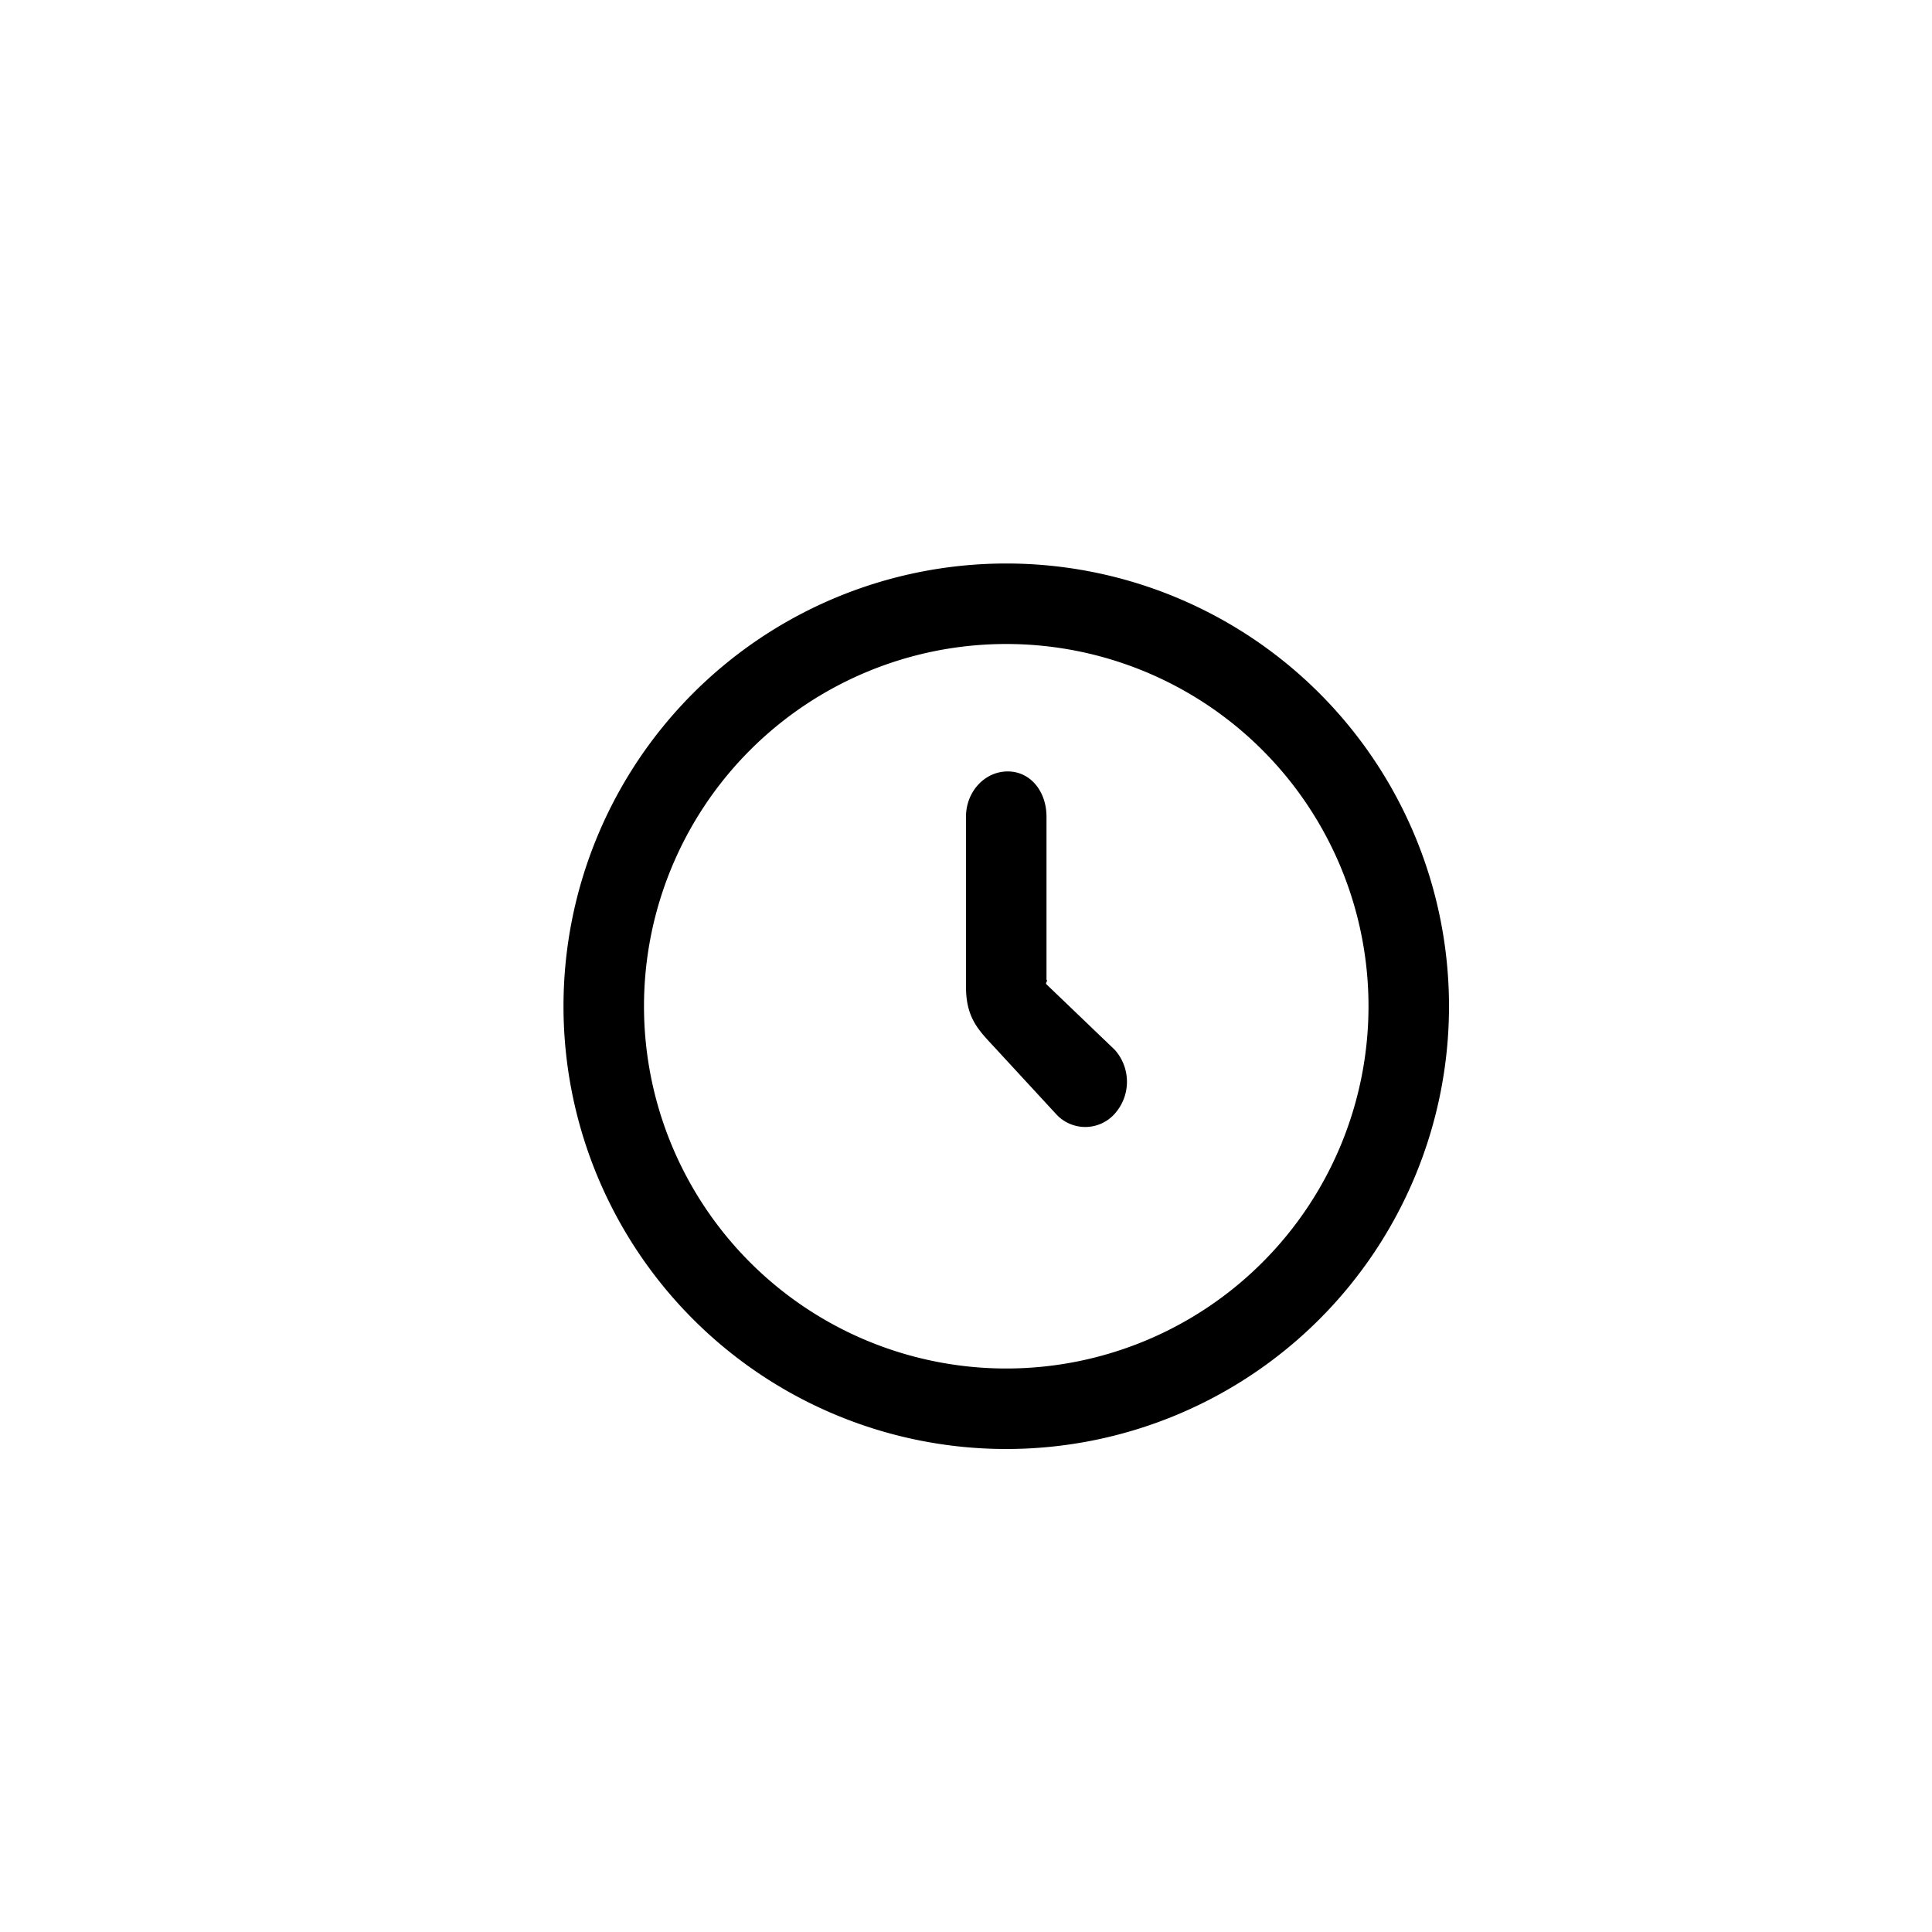 <svg xmlns="http://www.w3.org/2000/svg" xmlns:xlink="http://www.w3.org/1999/xlink" viewBox="0 0 24 24"><defs><path id="hsds-clock-small.svg-48-a" d="M12.5 18a5.5 5.5 0 1 1 0-11 5.5 5.5 0 0 1 0 11zm0-1a4.5 4.5 0 1 0 0-9 4.5 4.5 0 0 0 0 9zm.5-4.83c.022.017-.02.037 0 .058l.848.813a.596.596 0 0 1 0 .794.49.49 0 0 1-.733 0l-.749-.812c-.2-.217-.366-.366-.366-.765v-2.113c0-.31.232-.562.518-.562.286 0 .482.252.482.562v2.025z"/></defs><g fill-rule="evenodd"><mask id="hsds-clock-small.svg-48-b"><use xlink:href="#hsds-clock-small.svg-48-a"/></mask><use xlink:href="#hsds-clock-small.svg-48-a"/><g mask="url(#hsds-clock-small.svg-48-b)"><rect transform="translate(2 2)"/></g></g></svg>